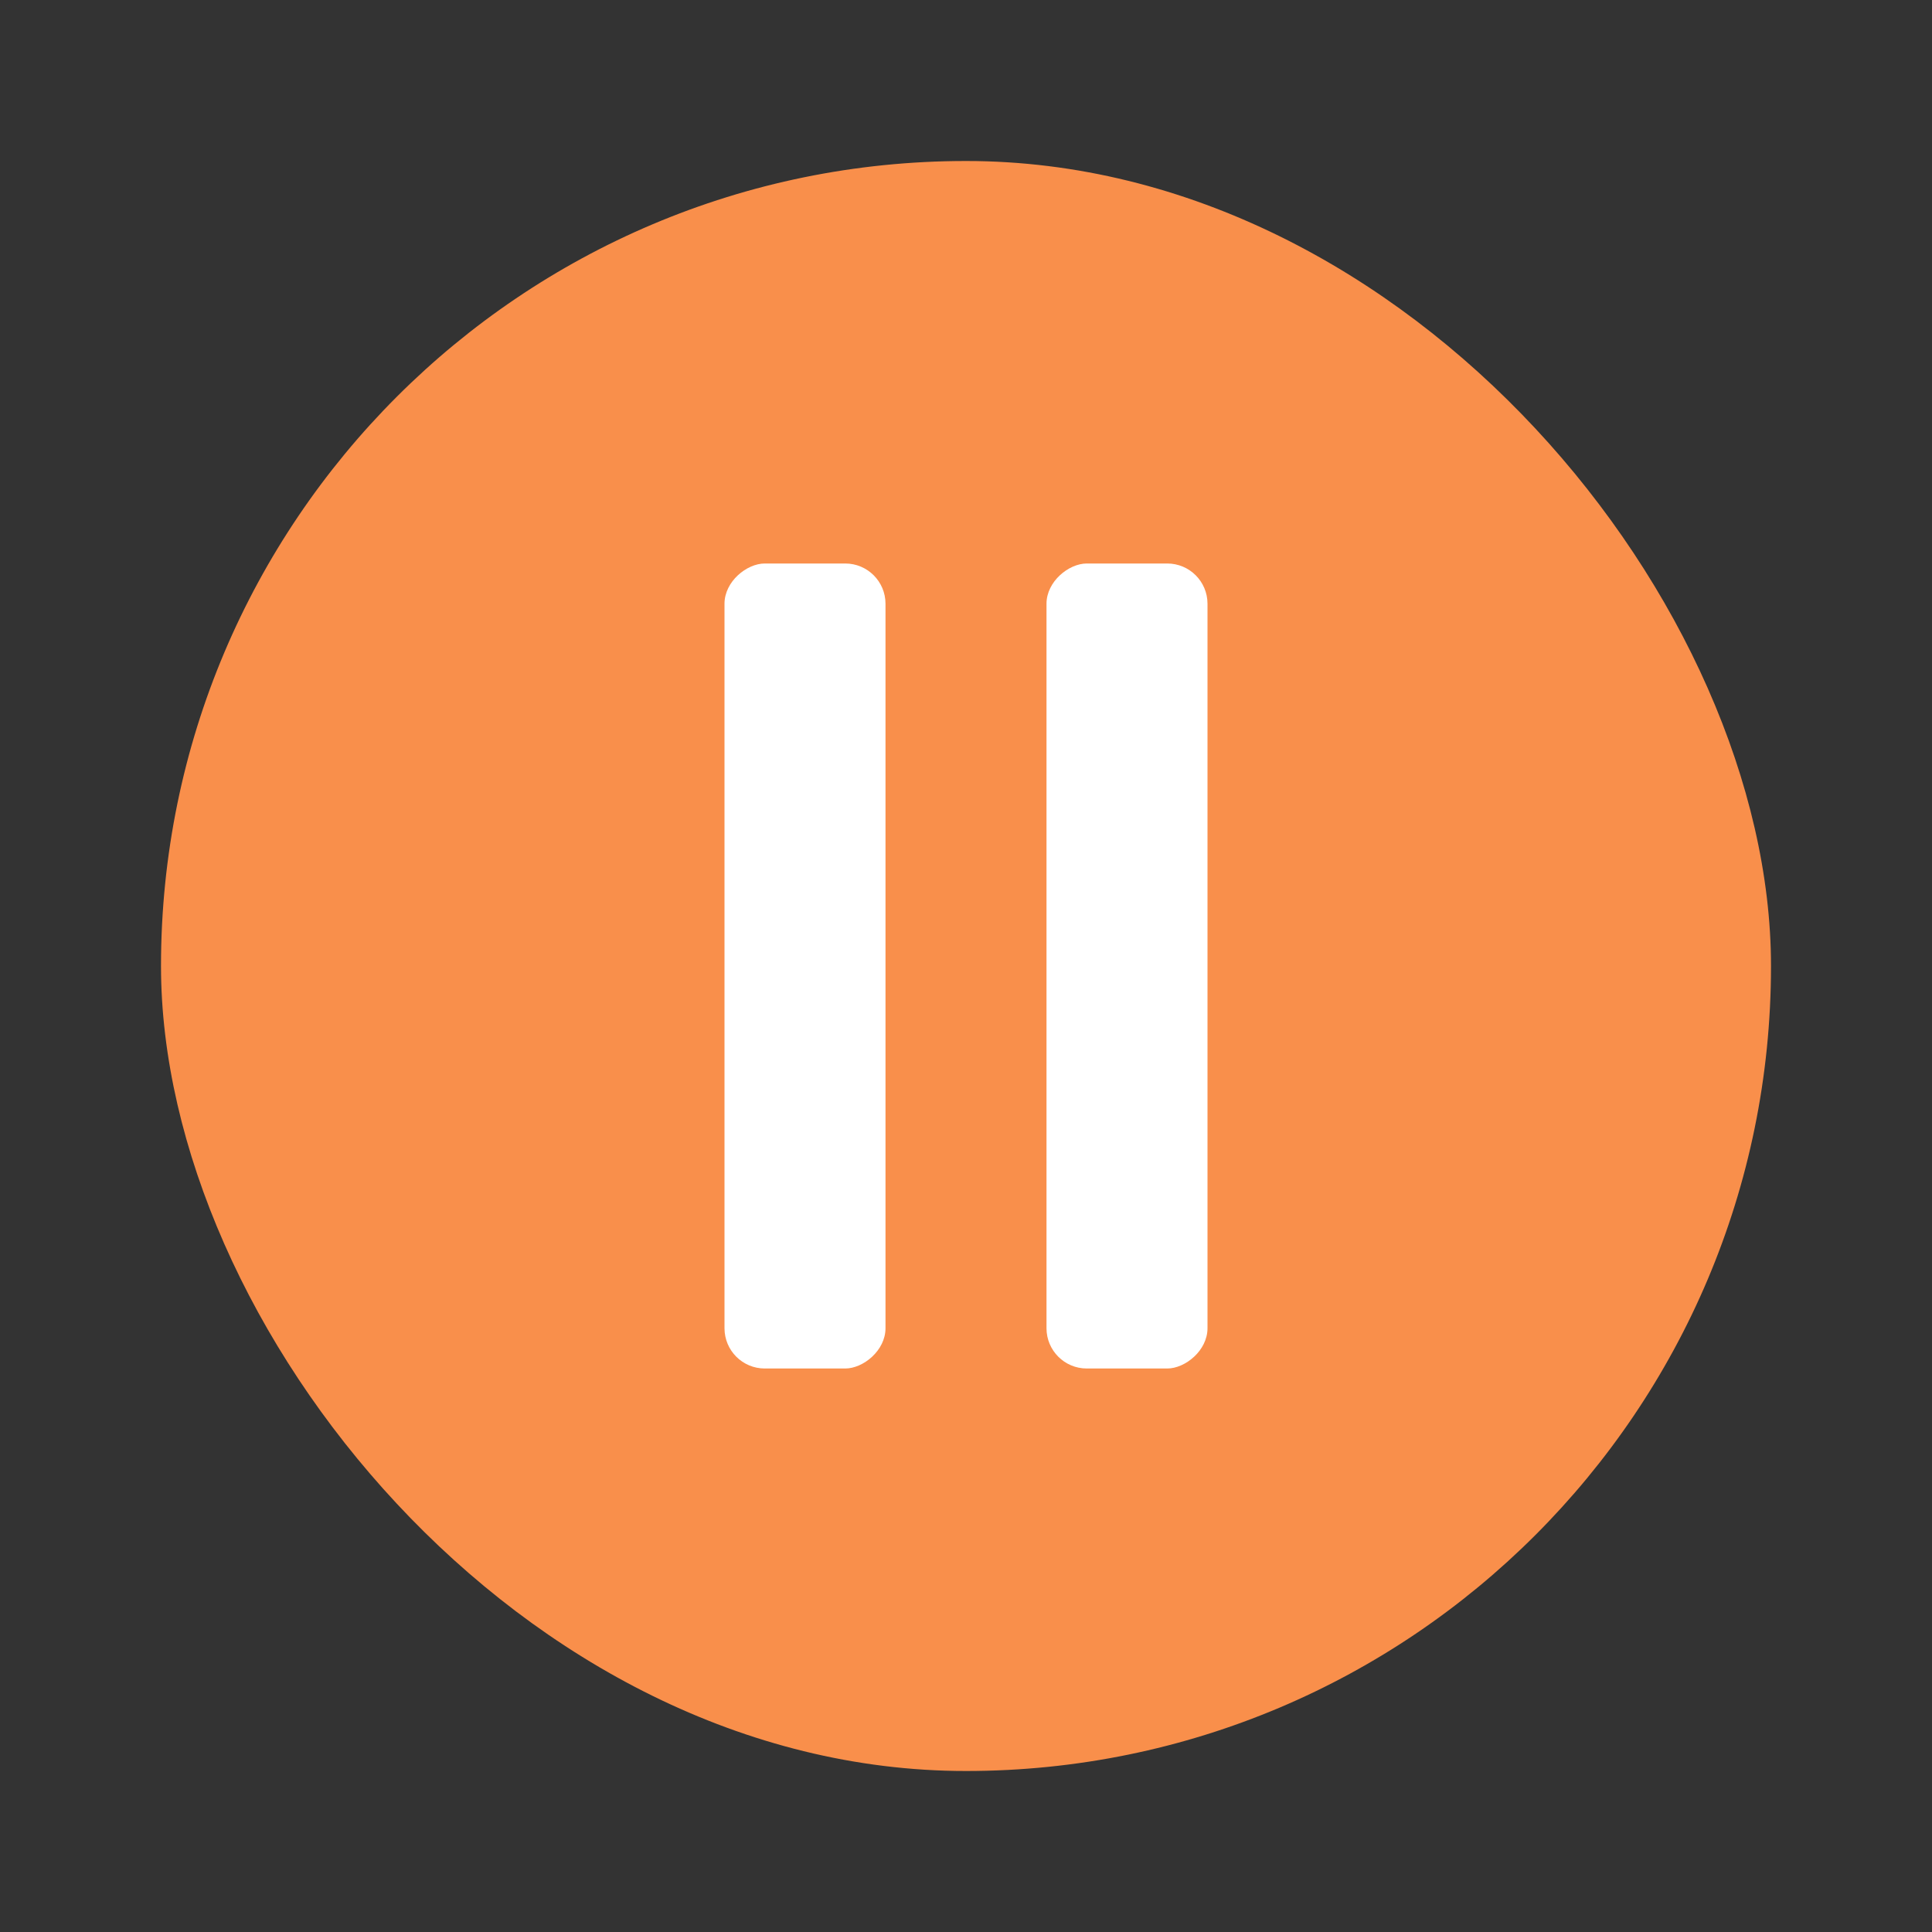 <?xml version="1.0" encoding="UTF-8" standalone="no"?>
<svg width="24px" height="24px" viewBox="0 0 24 24" version="1.1" xmlns="http://www.w3.org/2000/svg" xmlns:xlink="http://www.w3.org/1999/xlink">
    <rect x="0" y="0" width="24" height="24" fill="#333333" stroke="none"/>
    <!-- Generator: Sketch 45.1 (43504) - http://www.bohemiancoding.com/sketch -->
    <title>marker pause</title>
    <desc>Created with Sketch.</desc>
    <defs></defs>
    <g id="Page-3" stroke="none" stroke-width="1" fill="none" fill-rule="evenodd">
        <g id="Artboard" transform="translate(-316, -107)">
            <g id="Group-3" transform="translate(318, 109)">
                <g id="Group-9-Copy-6">
                    <rect id="Rectangle-Copy-9" fill="#F98F4B" x="-1.42108547e-14" y="0" width="20" height="20" rx="10"></rect>
                    <rect id="Combined-Shape" fill="#FFFFFF" transform="translate(12, 10) rotate(-90) translate(-12, -10) " x="7" y="9" width="10" height="2" rx="0.5"></rect>
                    <rect id="Combined-Shape" fill="#FFFFFF" transform="translate(8, 10) rotate(-90) translate(-8, -10) " x="3" y="9" width="10" height="2" rx="0.5"></rect>
                </g>
            </g>
        </g>
    </g>
</svg>